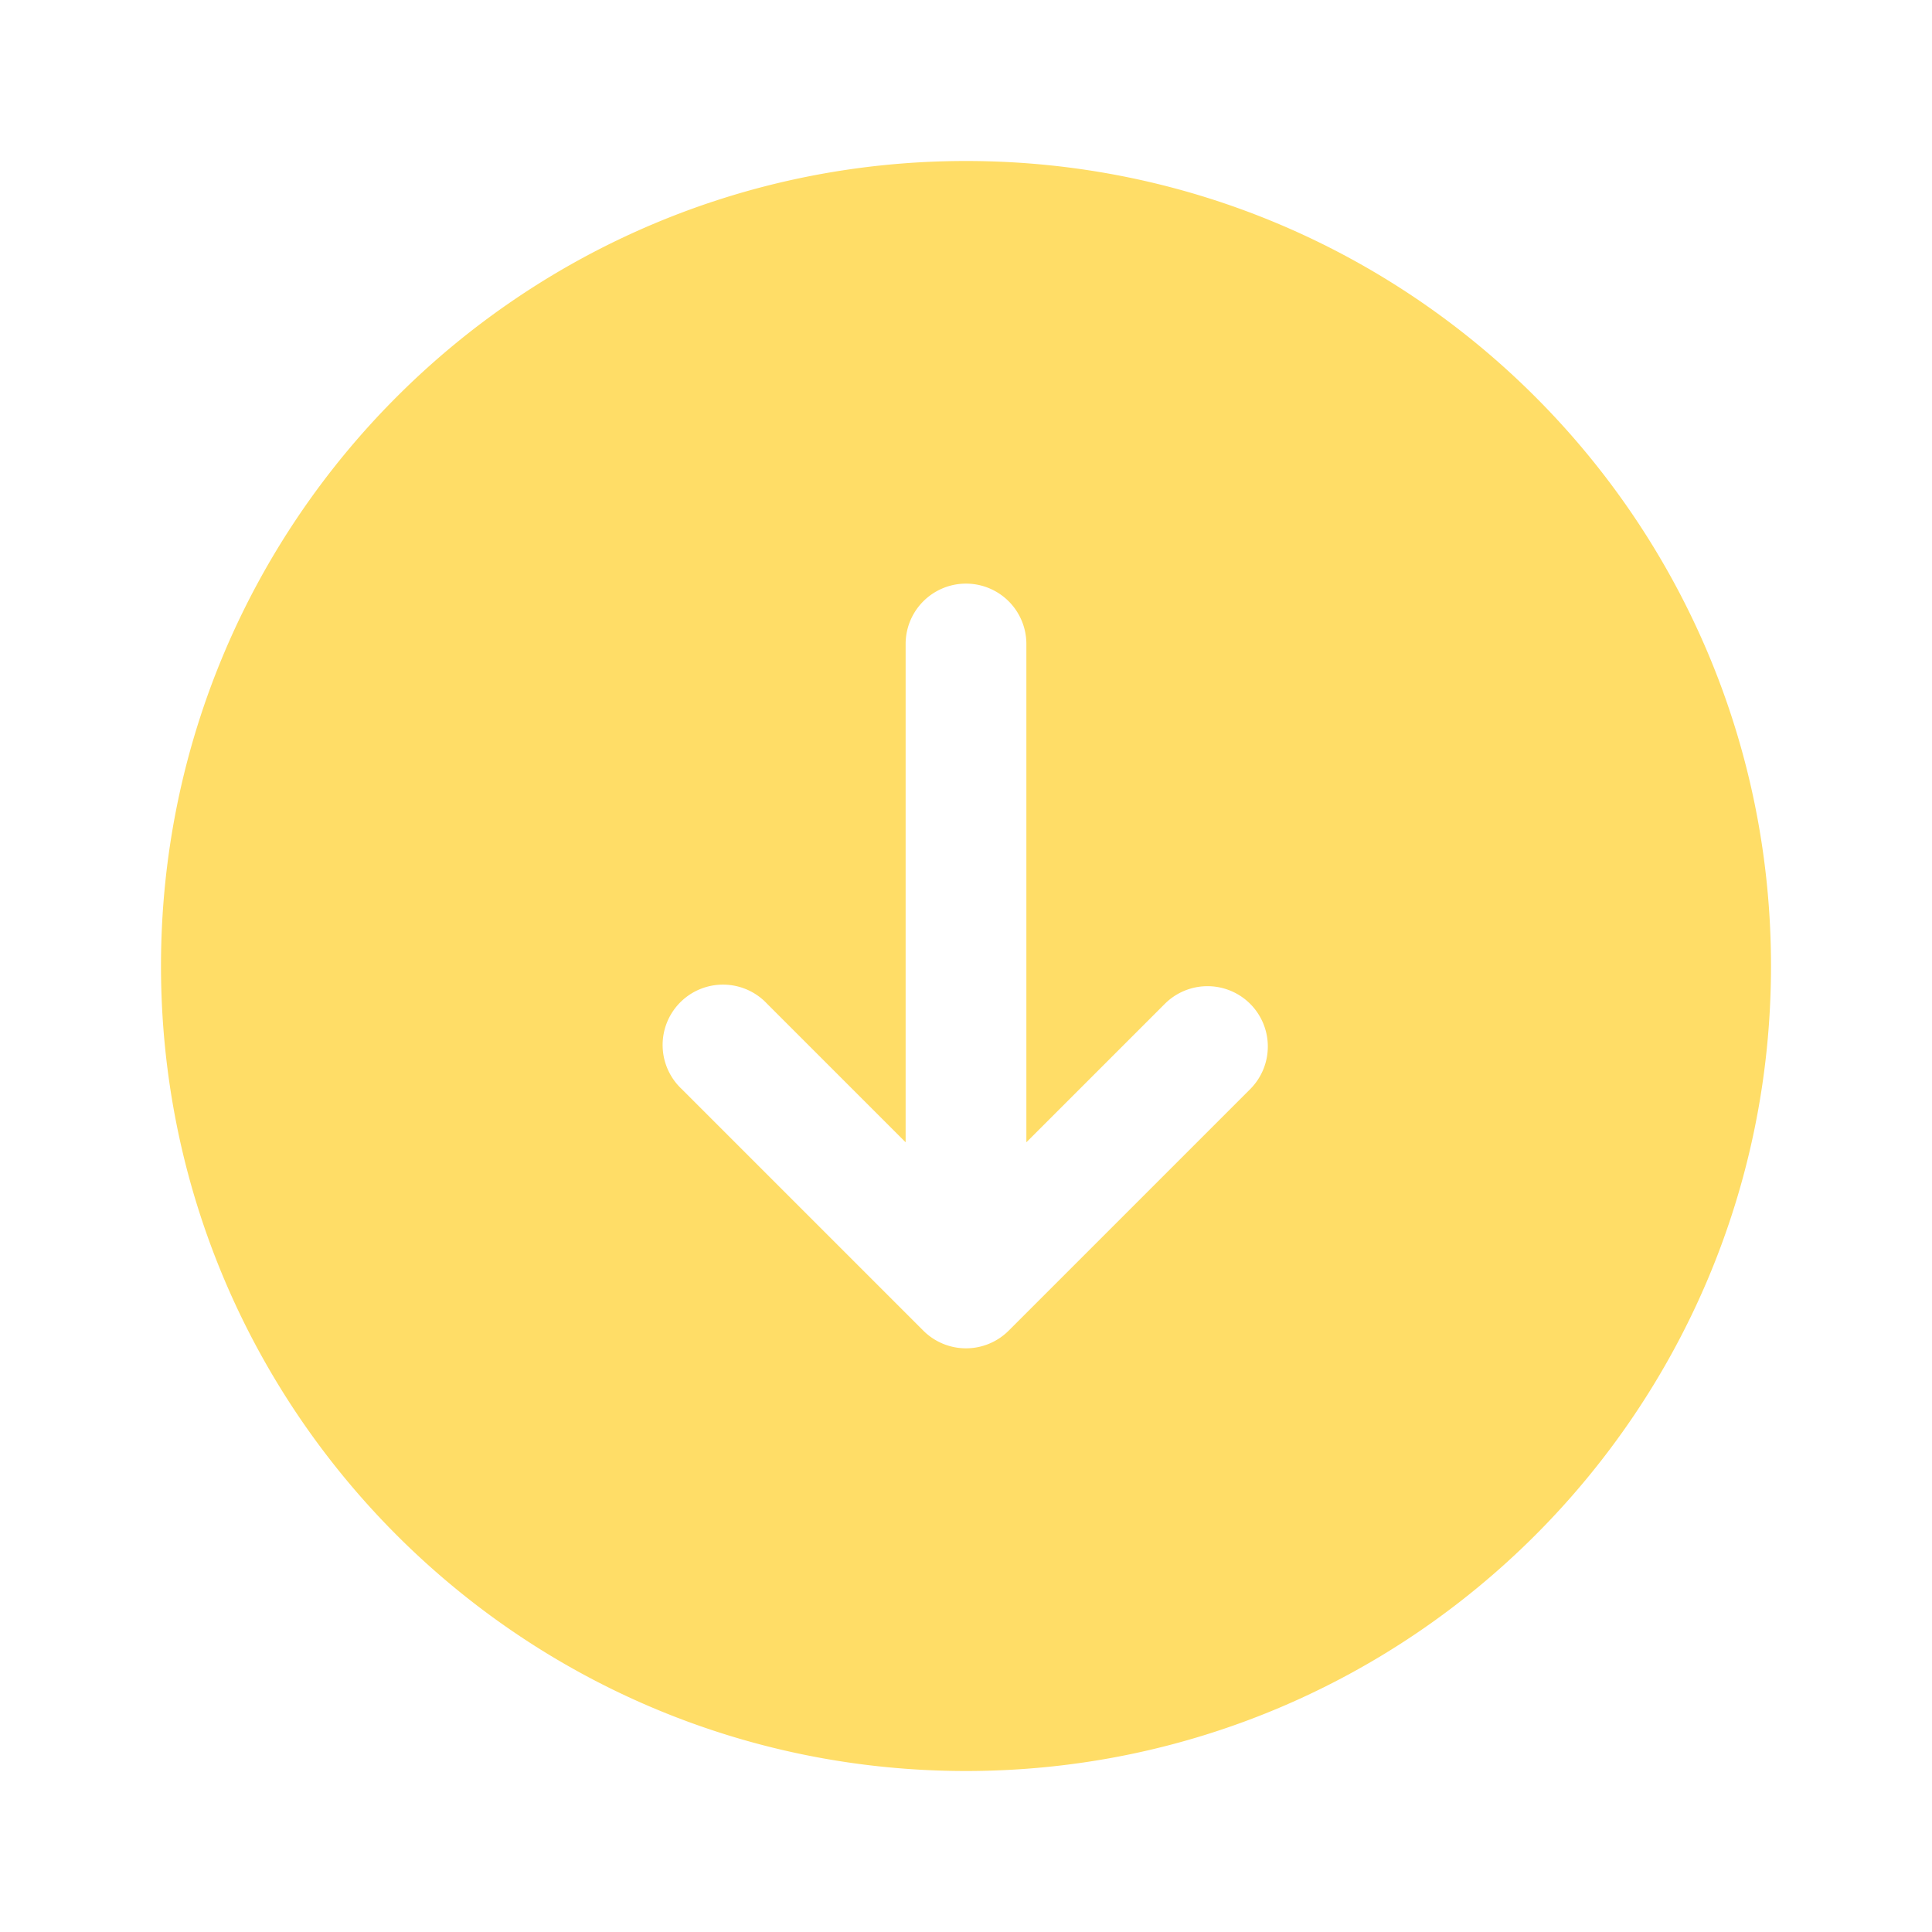 <svg xmlns="http://www.w3.org/2000/svg" width="32" height="32" viewBox="0 0 24 24"><path fill="#FFDD67" fill-rule="evenodd" d="M2 12c0 5.523 4.477 10 10 10s10-4.477 10-10S17.523 2 12 2S2 6.477 2 12m13.53.47a.75.75 0 0 1 0 1.06l-3 3a.75.75 0 0 1-1.06 0l-3-3a.75.75 0 1 1 1.06-1.06l1.72 1.72V8a.75.75 0 0 1 1.5 0v6.19l1.72-1.72a.75.75 0 0 1 1.06 0" clip-rule="evenodd"/></svg>